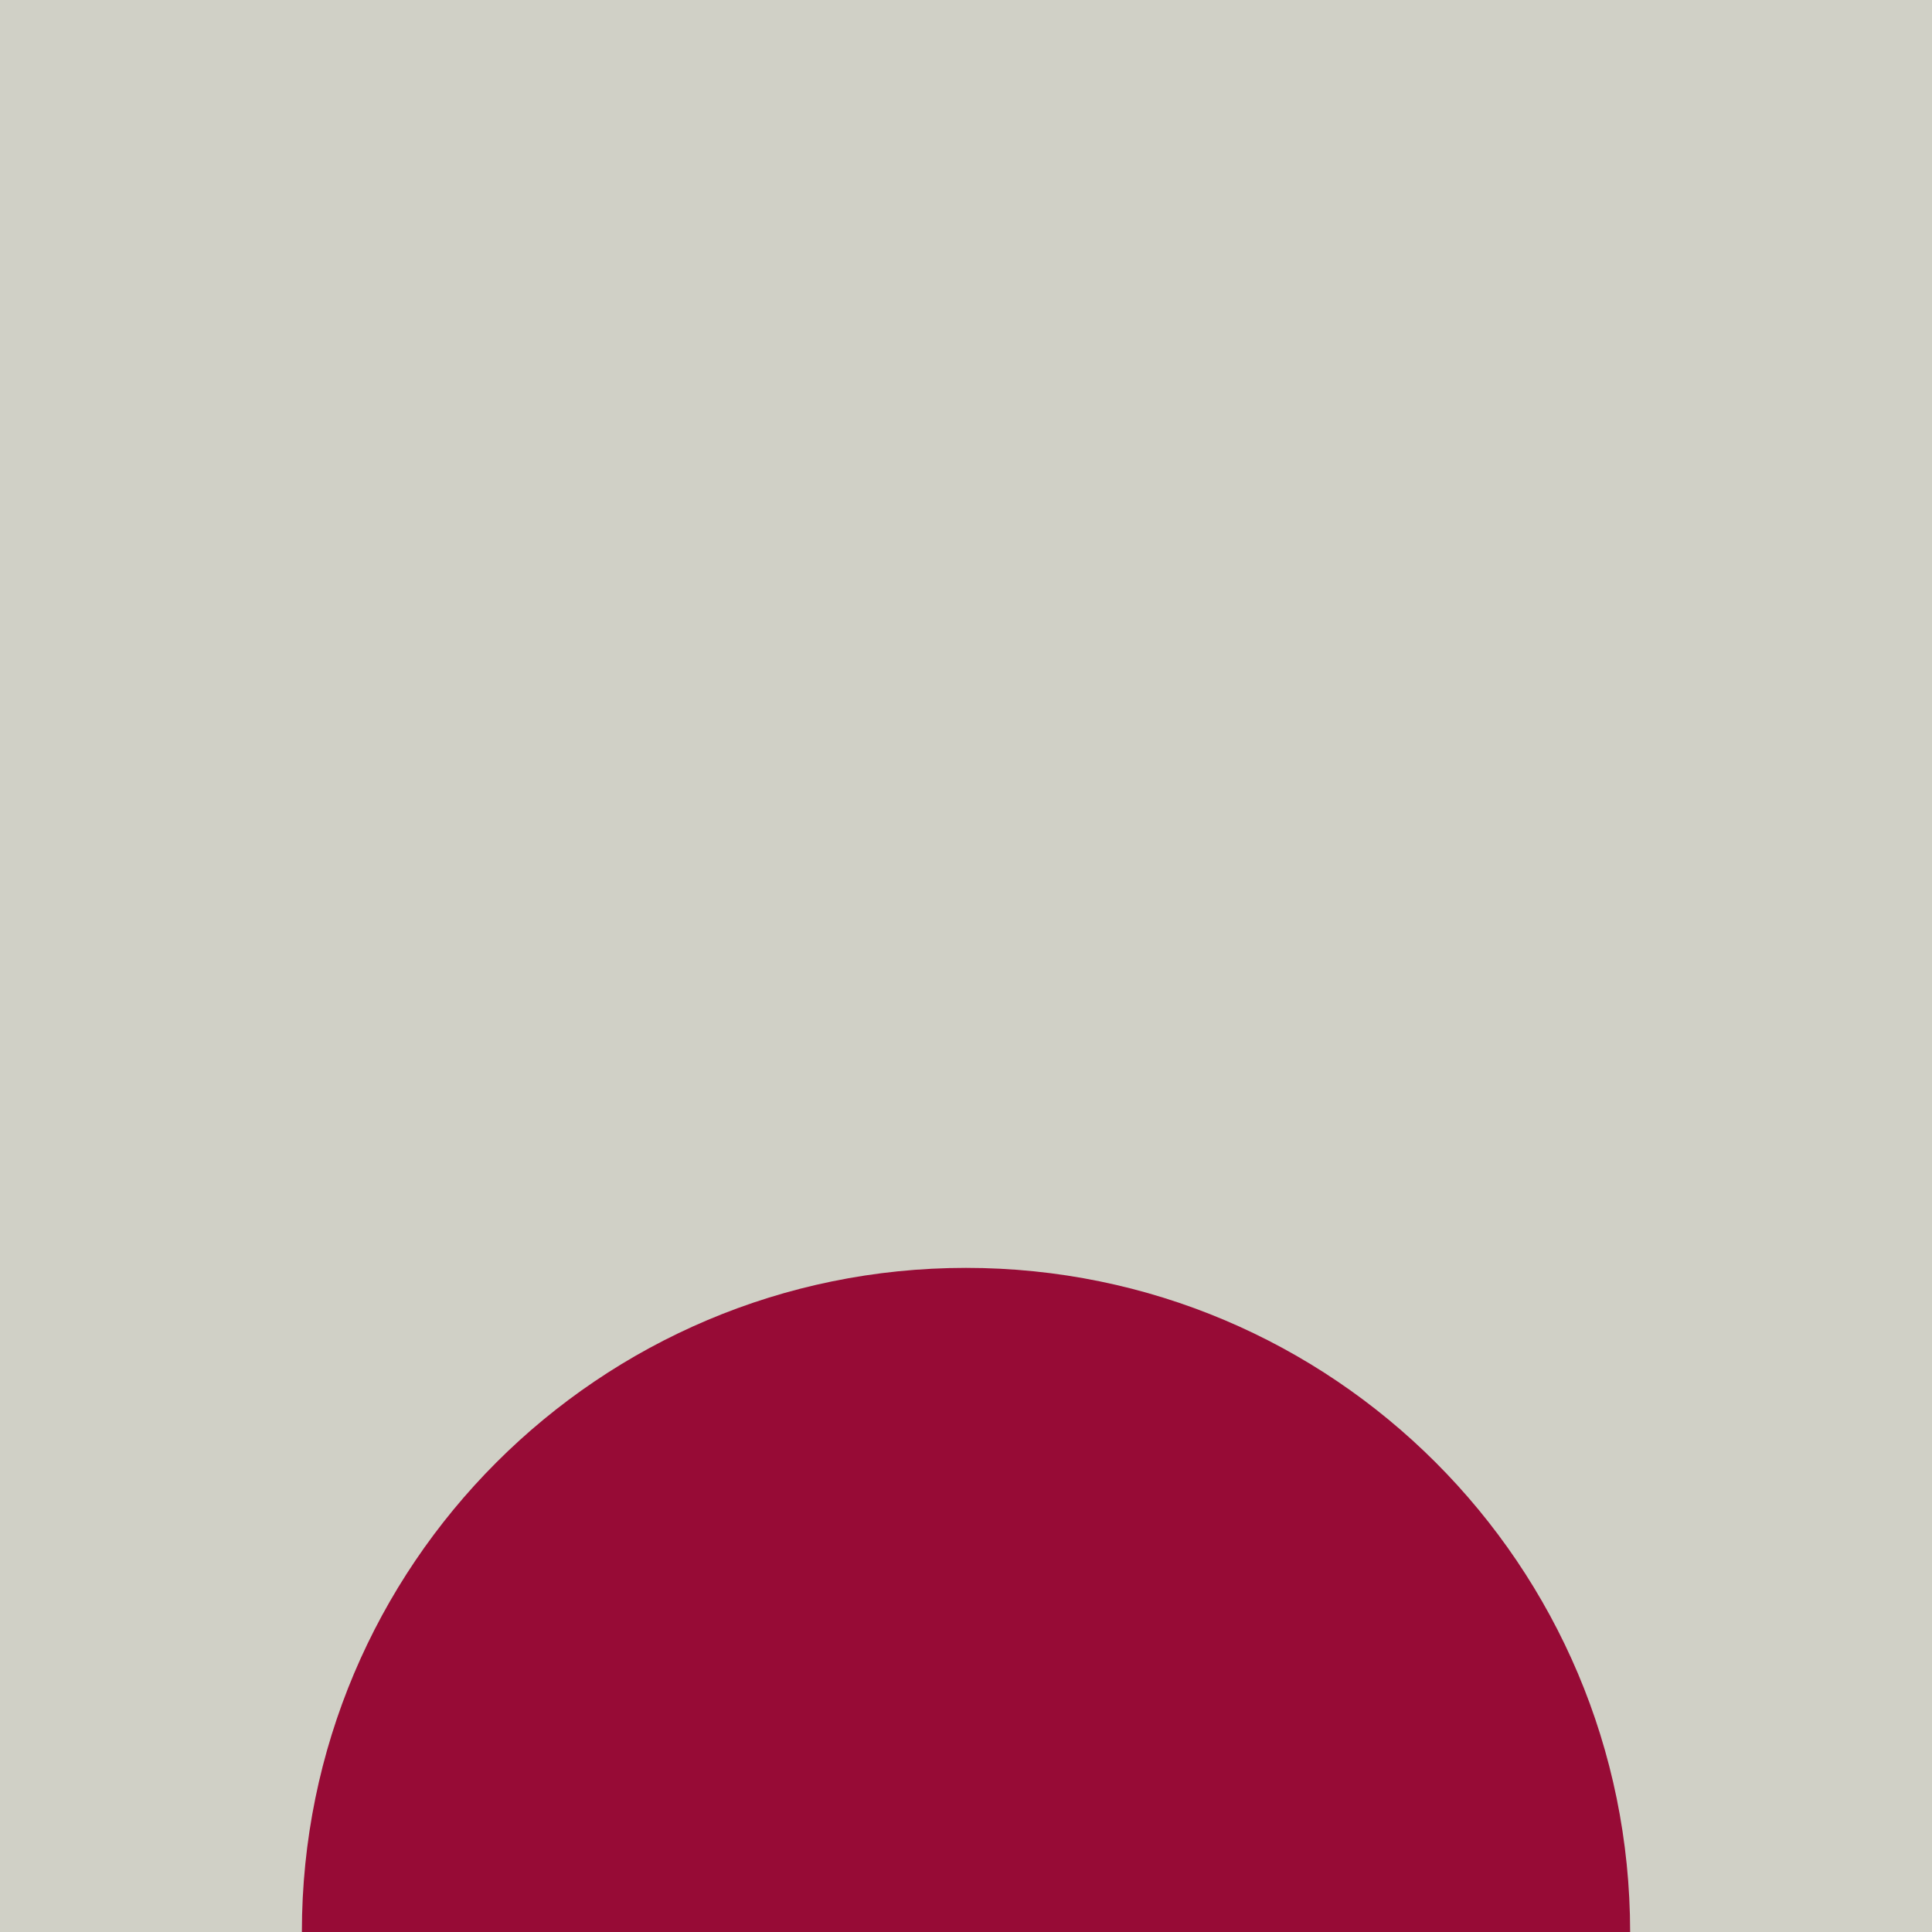 <svg width="64" height="64" viewBox="0 0 64 64" fill="none" xmlns="http://www.w3.org/2000/svg">
<g clip-path="url(#clip0_22:7950)">
<rect x="64" y="64" width="64" height="64" transform="rotate(-180 64 64)" fill="#D0D0C6"/>
<path d="M32 42C19.85 42 10 51.85 10 64L54 64C54 51.85 44.15 42 32 42Z" fill="#970B36"/>
</g>
<defs>
<clipPath id="clip0_22:7950">
<rect width="64" height="64" fill="white" transform="translate(64 64) rotate(-180)"/>
</clipPath>
</defs>
</svg>
